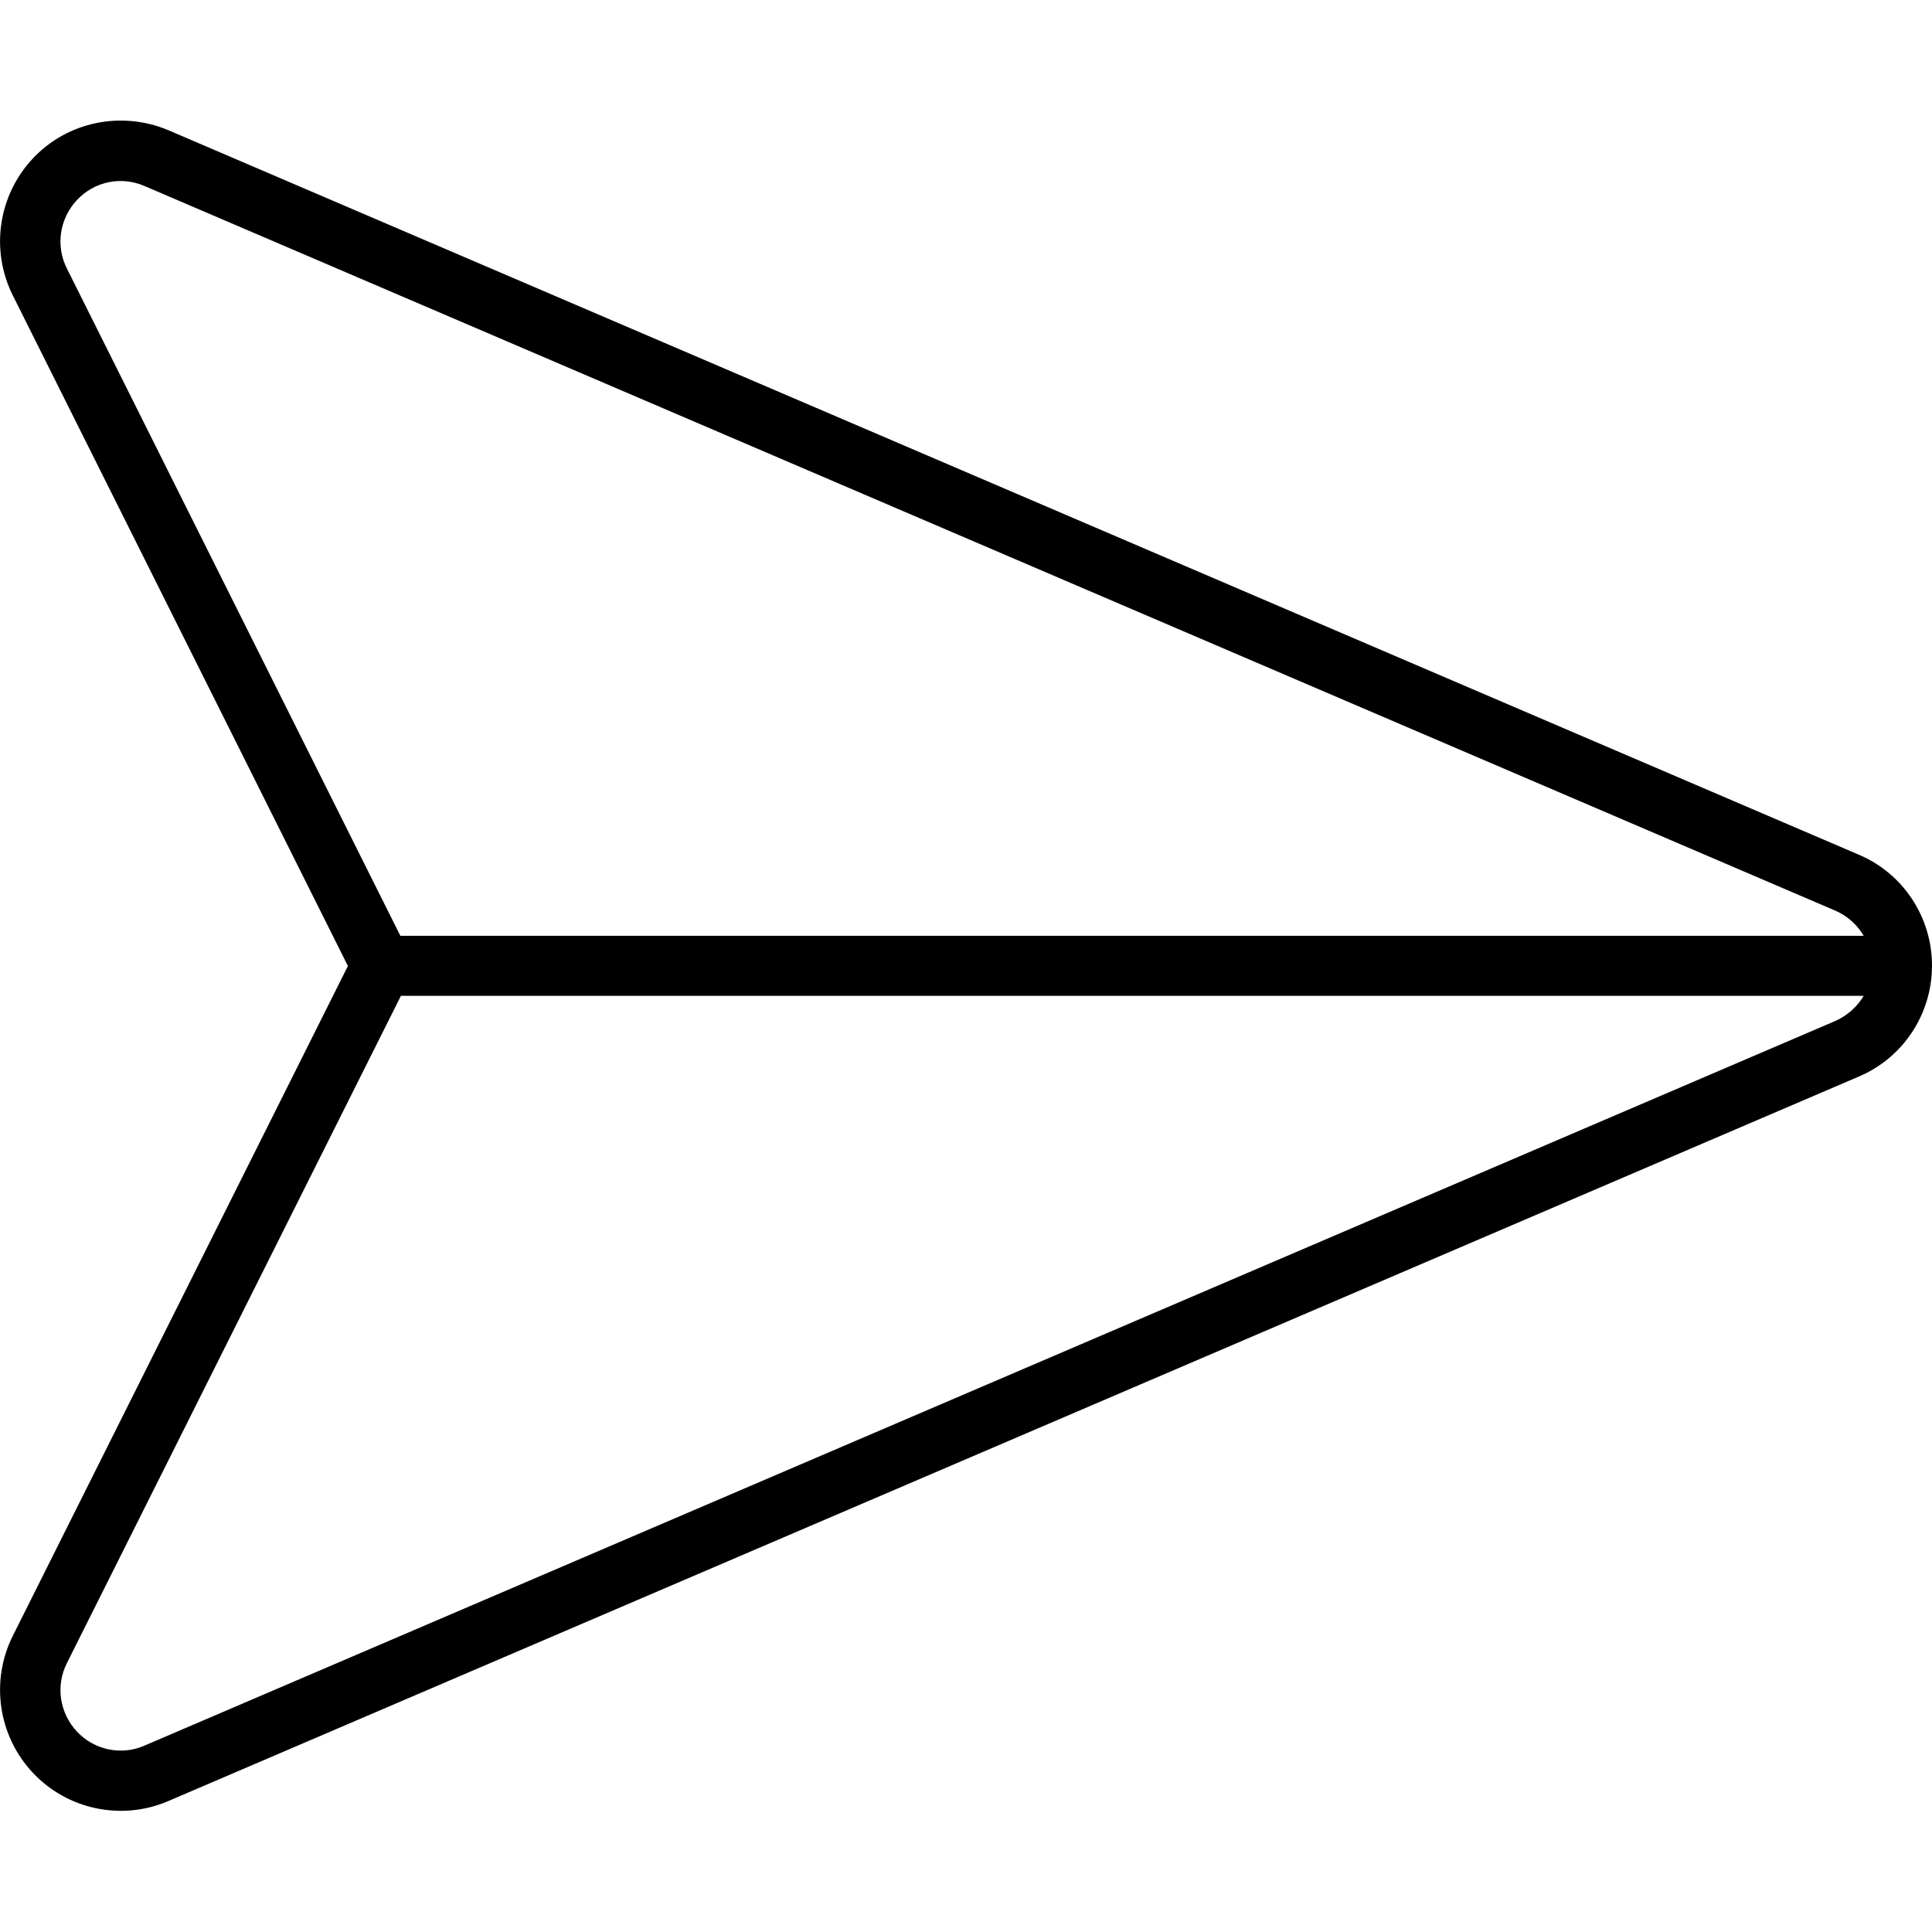 <svg fill="currentColor" xmlns="http://www.w3.org/2000/svg" viewBox="0 0 512 512"><!--! Font Awesome Pro 6.4.2 by @fontawesome - https://fontawesome.com License - https://fontawesome.com/license (Commercial License) Copyright 2023 Fonticons, Inc. --><path d="M20.4 53c-4.6 4.9-5.7 12.1-2.7 18.1L106.1 248H493.9c-1.7-2.9-4.3-5.3-7.6-6.7l-448-192C32.1 46.6 25 48.1 20.4 53zm85.8 211L17.7 440.8c-3 6-1.9 13.2 2.7 18.1s11.8 6.4 17.9 3.7l6.3 14.7c-12.3 5.3-26.7 2.3-35.9-7.5s-11.3-24.3-5.3-36.3L92.2 256 3.4 78.3c-6-12-3.9-26.5 5.3-36.3s23.5-12.7 35.9-7.5l448 192c11.8 5 19.4 16.6 19.4 29.4s-7.6 24.4-19.4 29.4l-448 192-6.3-14.7 448-192c3.2-1.4 5.9-3.8 7.6-6.7H106.1z"/></svg>